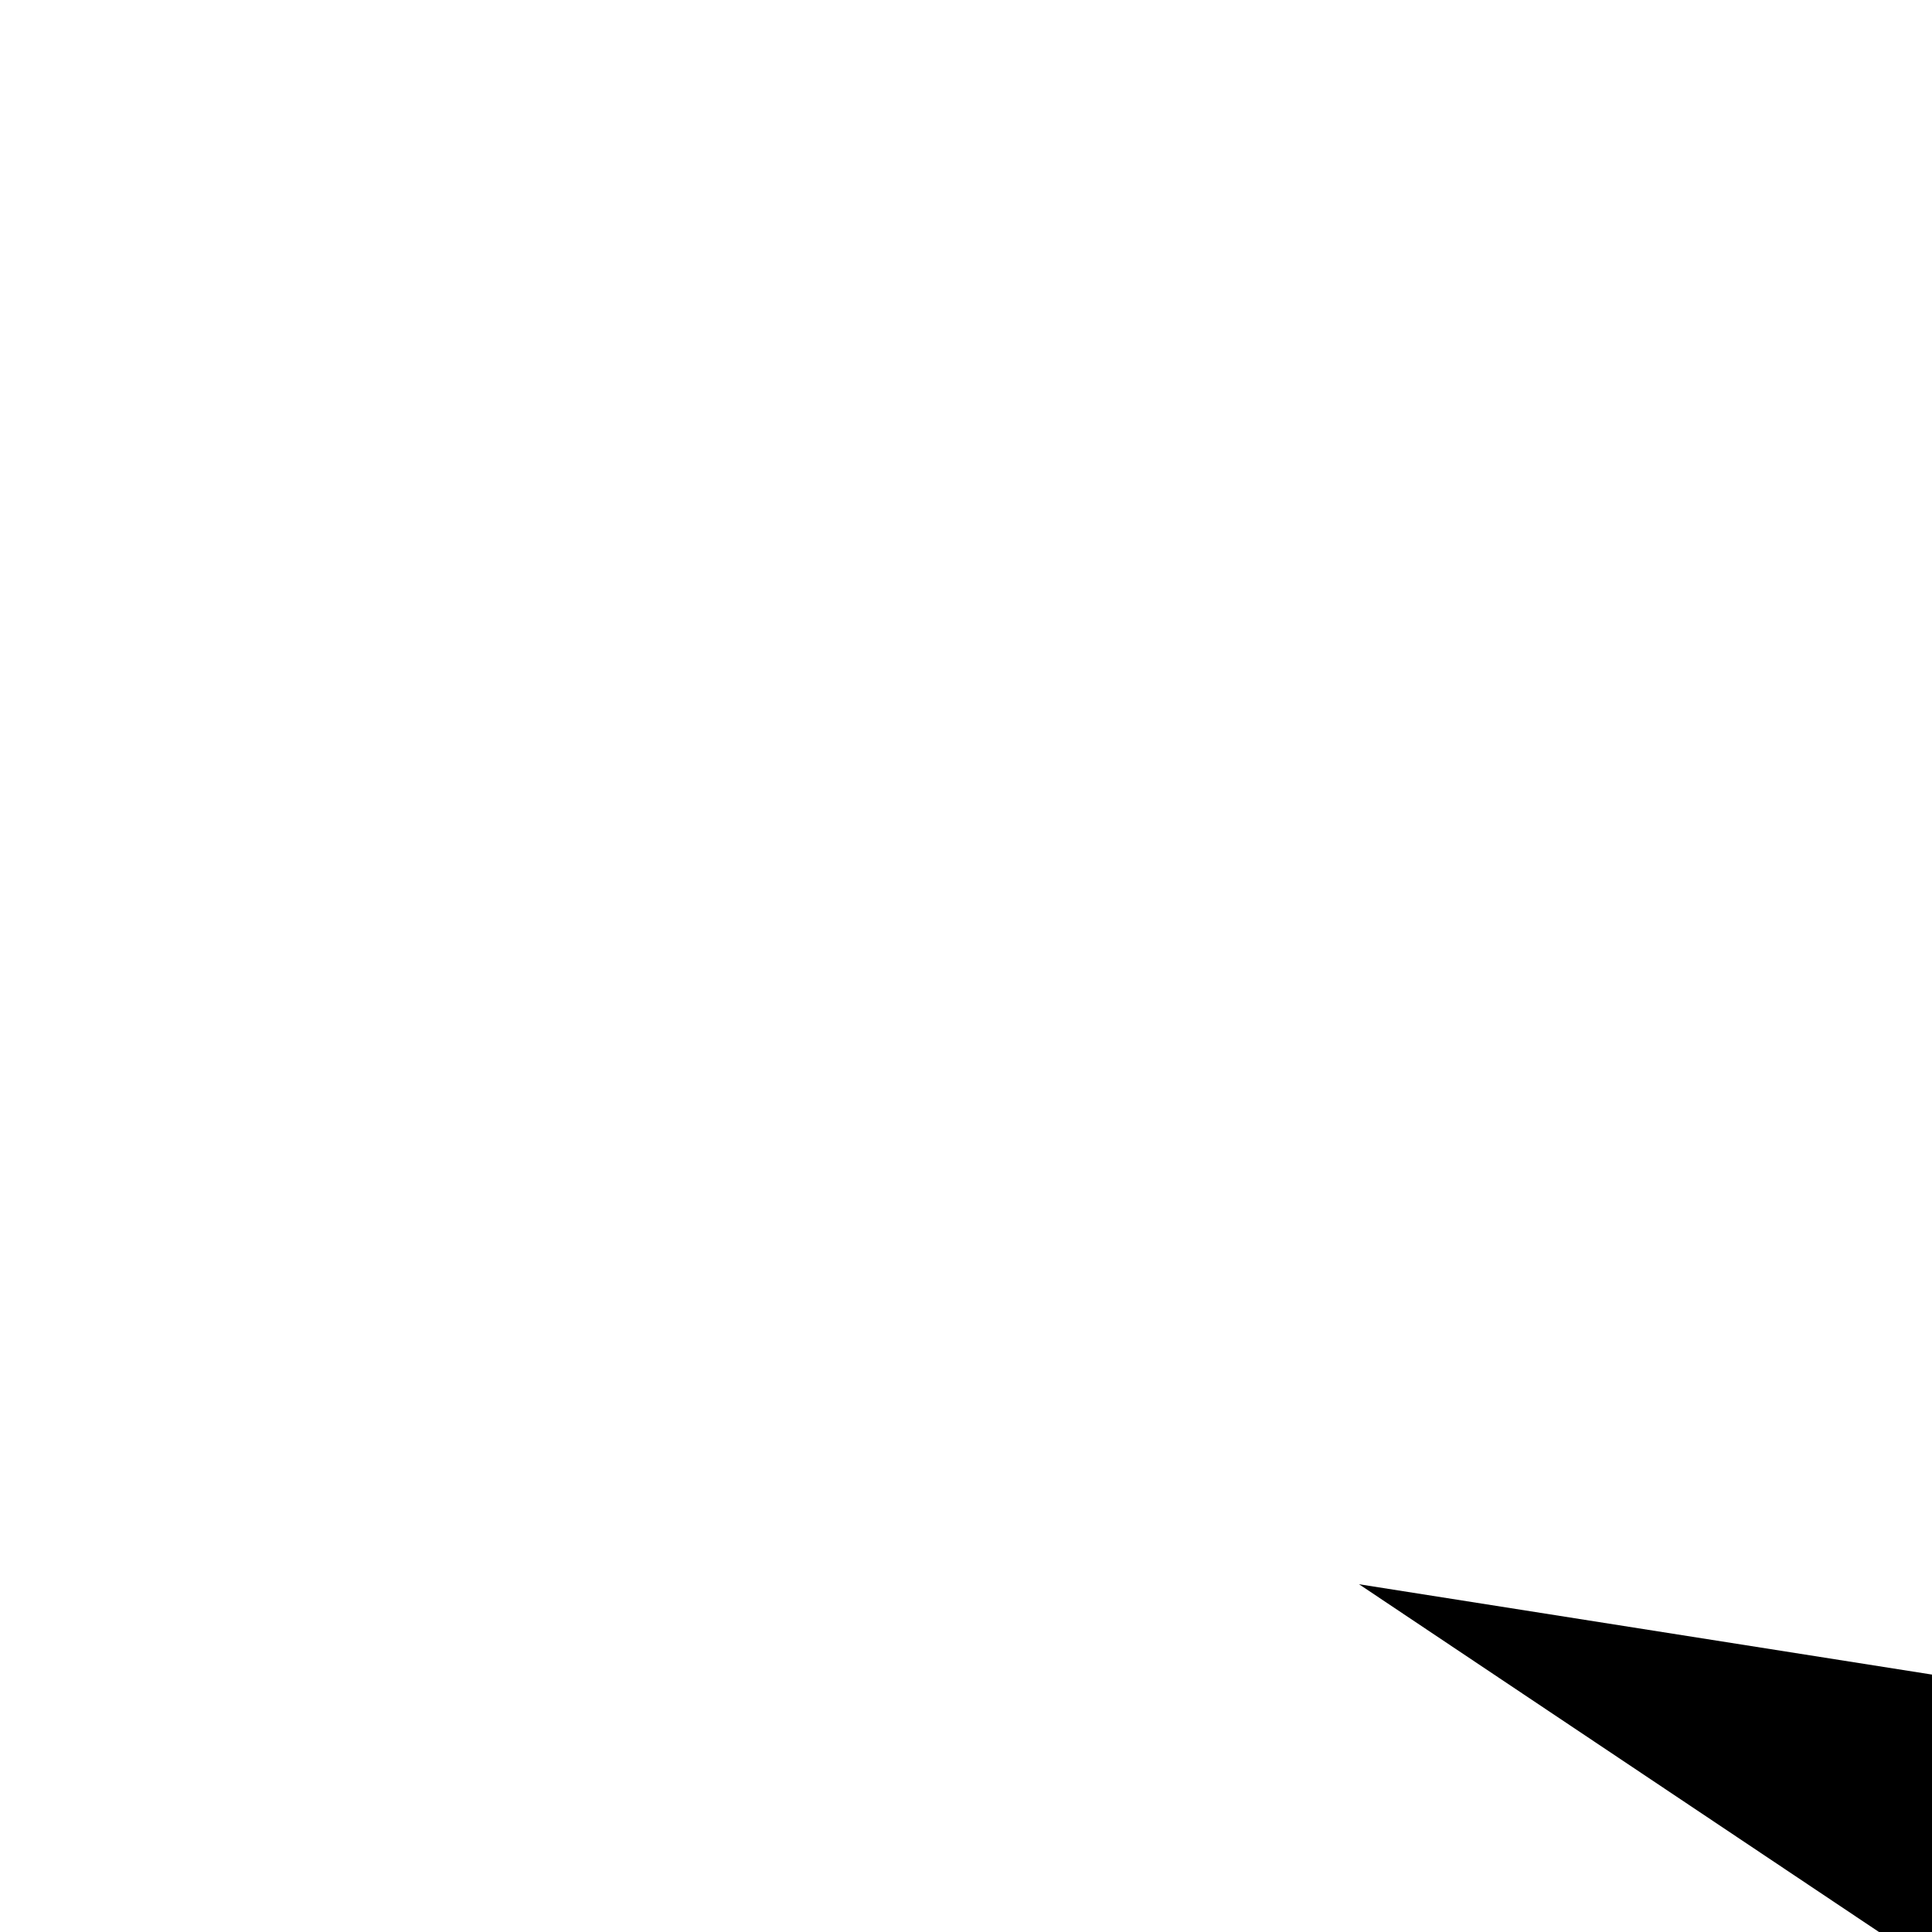 <svg xmlns="http://www.w3.org/2000/svg" viewBox="0 0 24 24" width="24" height="24">
  <g transform="translate(2.400, 2.400) scale(0.8)">
    <path d="M18.103,21.600l15.222,2.400c10.863,6.759,10.863,6.267,10.560,5.964l5.897,2.400c10.256,6.759,9.764,6.759,9.461,7.063s10.256,7.858,10.560,8.161l14.673,11.176,6.446,11.176c10.256,7.367,10.256,7.858,10.560,8.161s11.355,7.367,11.658,7.063z" fill="currentColor" />
  </g>
</svg>